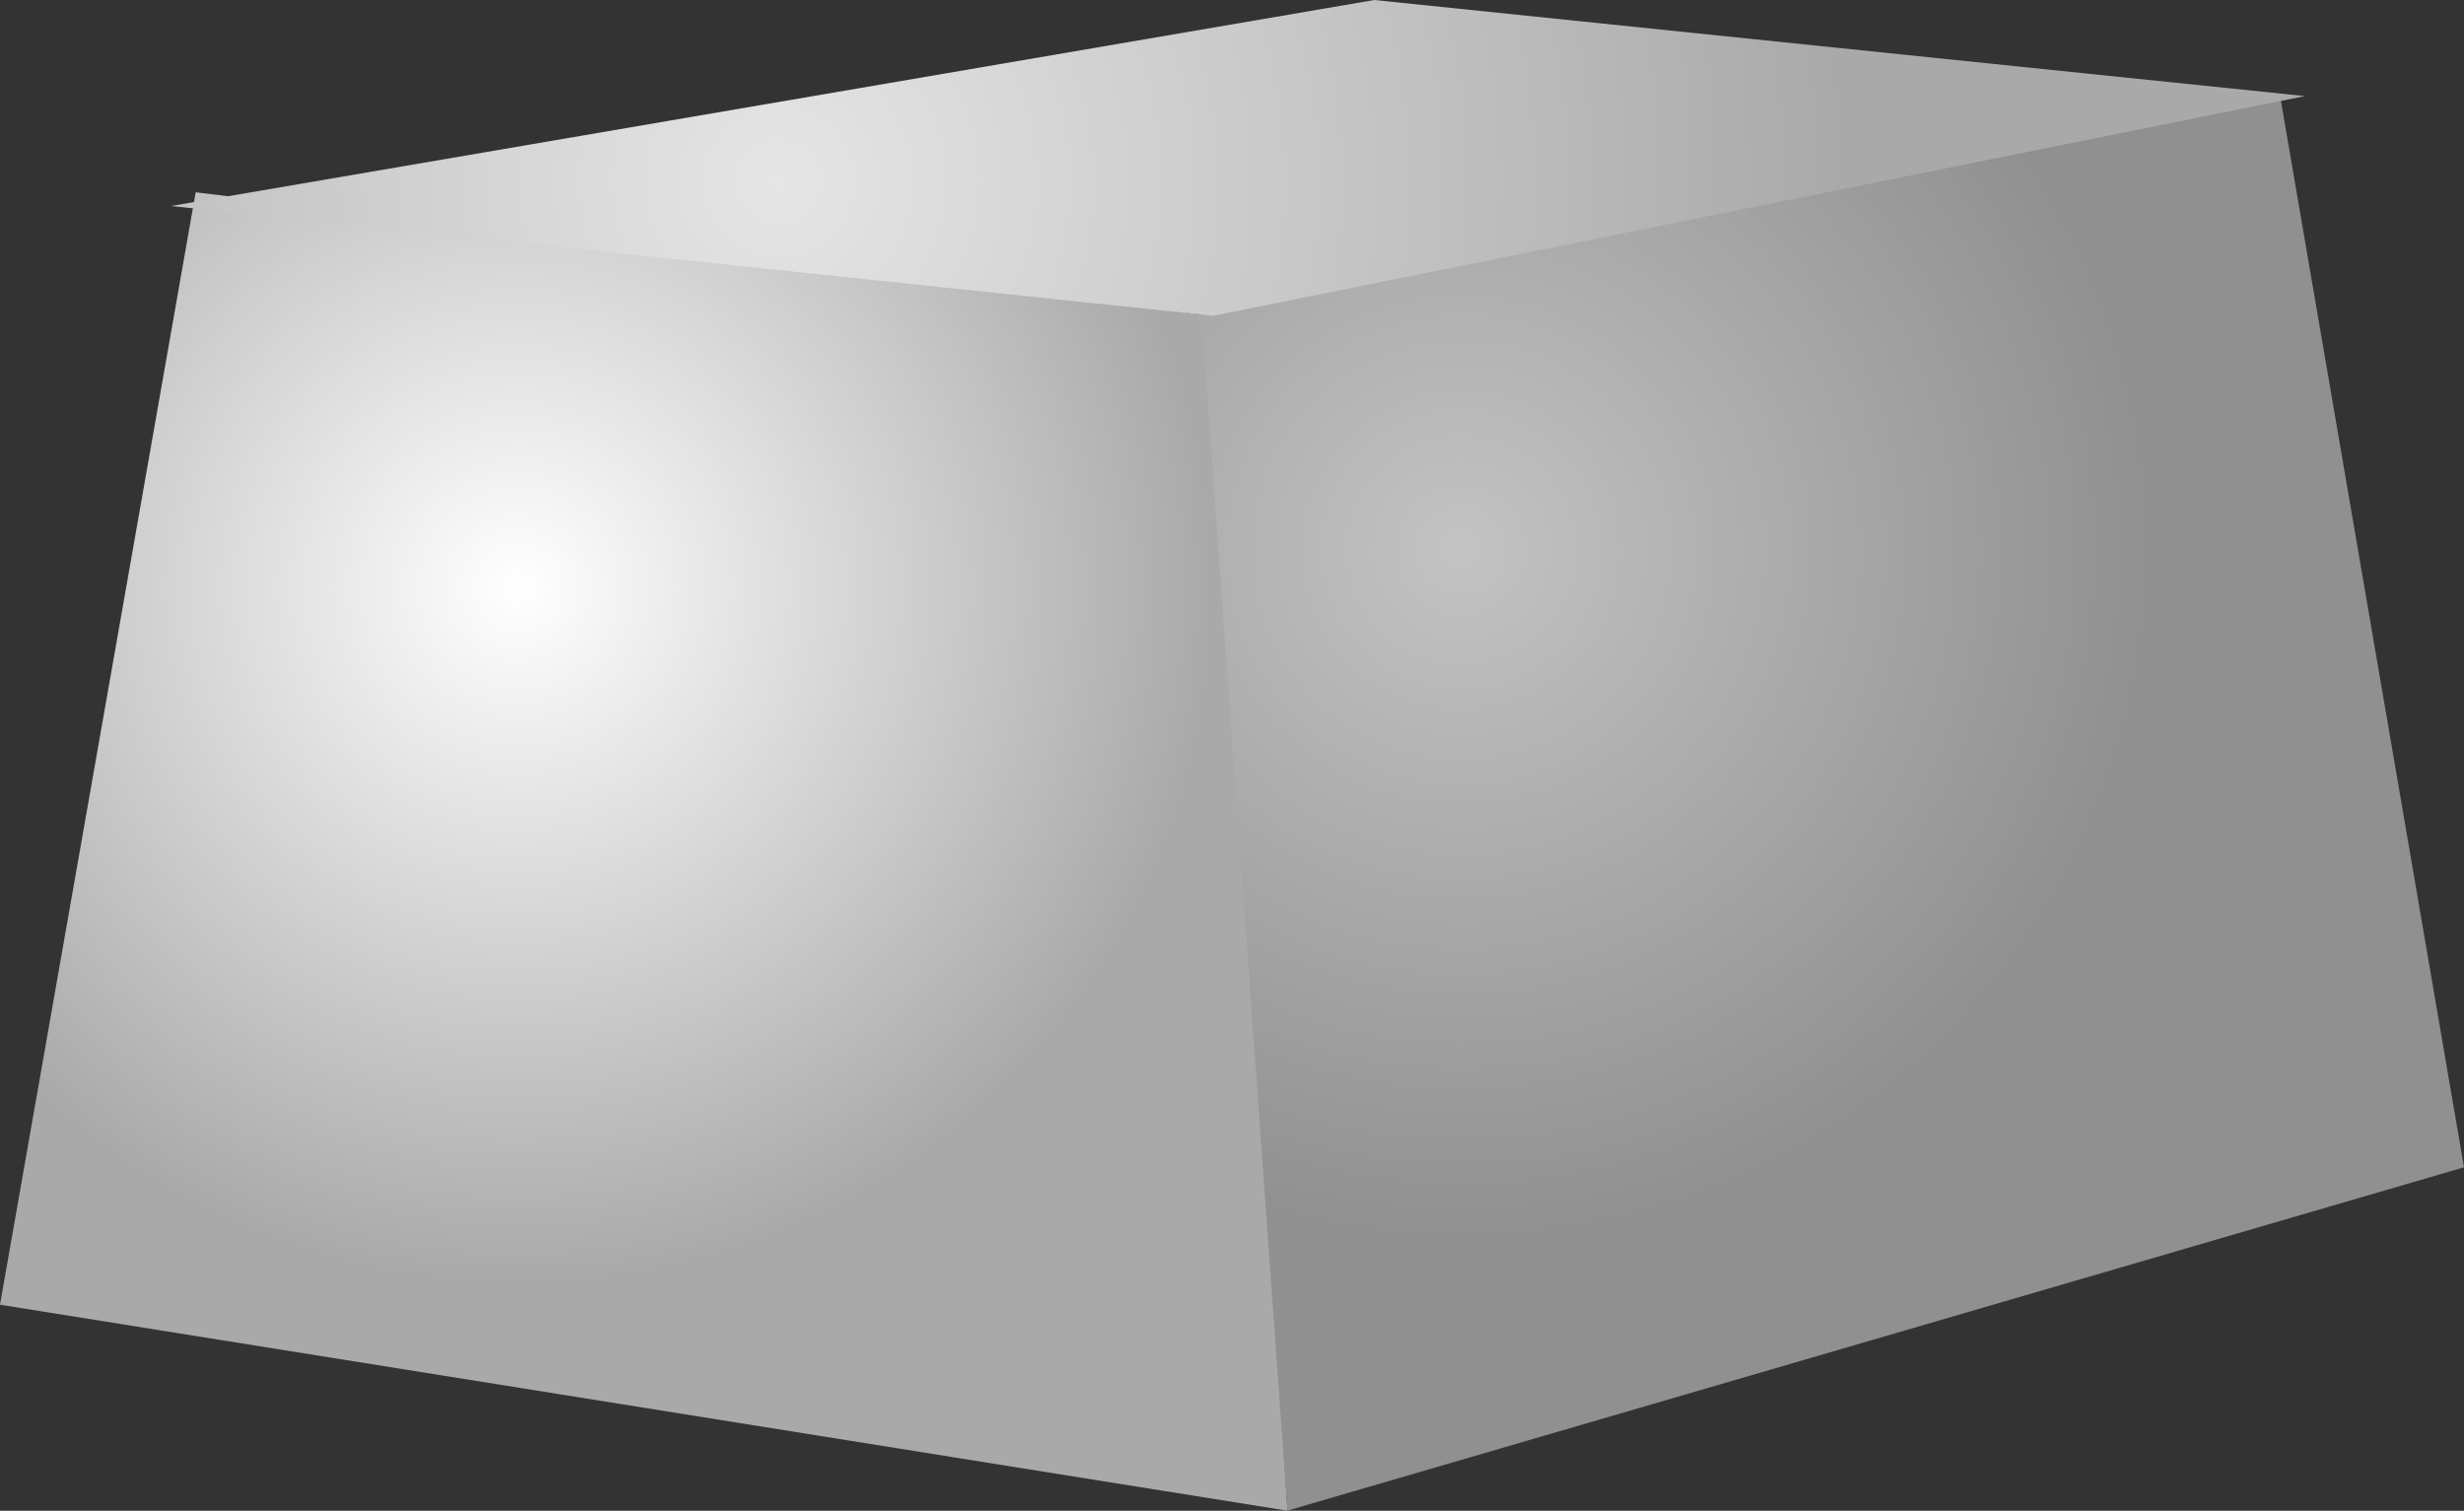 <svg version="1.1" xmlns="http://www.w3.org/2000/svg" xmlns:xlink="http://www.w3.org/1999/xlink" width="20.286" height="12.437" viewBox="0,0,20.286,12.437"><rect x="0" y="0" width="20.286" height="12.437" fill="#333333" stroke="none"/><defs><radialGradient cx="229.838" cy="177.468" r="5.72" gradientUnits="userSpaceOnUse" id="color-1"><stop offset="0" stop-color="#ffffff"/><stop offset="1" stop-color="#a9a9a9"/></radialGradient><linearGradient x1="230.4" y1="176.02" x2="230.4" y2="185.63" gradientUnits="userSpaceOnUse" id="color-2"><stop offset="0" stop-color="#348317"/><stop offset="1" stop-color="#3c5b0d"/></linearGradient><radialGradient cx="237.601" cy="177.154" r="5.691" gradientUnits="userSpaceOnUse" id="color-3"><stop offset="0" stop-color="#c3c3c3"/><stop offset="1" stop-color="#909090"/></radialGradient><linearGradient x1="242.402" y1="179.298" x2="242.402" y2="184.838" gradientUnits="userSpaceOnUse" id="color-4"><stop offset="0" stop-color="#cccccc"/><stop offset="1" stop-color="#898989"/></linearGradient><radialGradient cx="231.983" cy="174.124" r="8.785" gradientUnits="userSpaceOnUse" id="color-5"><stop offset="0" stop-color="#e5e5e5"/><stop offset="1" stop-color="#a9a9a9"/></radialGradient><linearGradient x1="235.456" y1="169.123" x2="235.456" y2="171.497" gradientUnits="userSpaceOnUse" id="color-6"><stop offset="0" stop-color="#cccccc"/><stop offset="1" stop-color="#898989"/></linearGradient></defs><g transform="translate(-225.571,-172.628)"><g data-paper-data="{&quot;isPaintingLayer&quot;:true}" fill-rule="nonzero" stroke-width="0" stroke-linecap="butt" stroke-linejoin="miter" stroke-miterlimit="10" stroke-dasharray="" stroke-dashoffset="0" style="mix-blend-mode: normal"><path d="M225.571,183.369l1.611,-9.158l8.376,1.018l0.613,9.836z" fill="url(#color-1)" stroke="url(#color-2)"/><path d="M236.171,185.064l-0.715,-9.949l8.887,-1.696l1.514,8.819z" fill="url(#color-3)" stroke="url(#color-4)"/><path d="M226.978,174.324l9.908,-1.696l7.661,0.791l-8.989,1.809z" fill="url(#color-5)" stroke="url(#color-6)"/></g></g></svg>